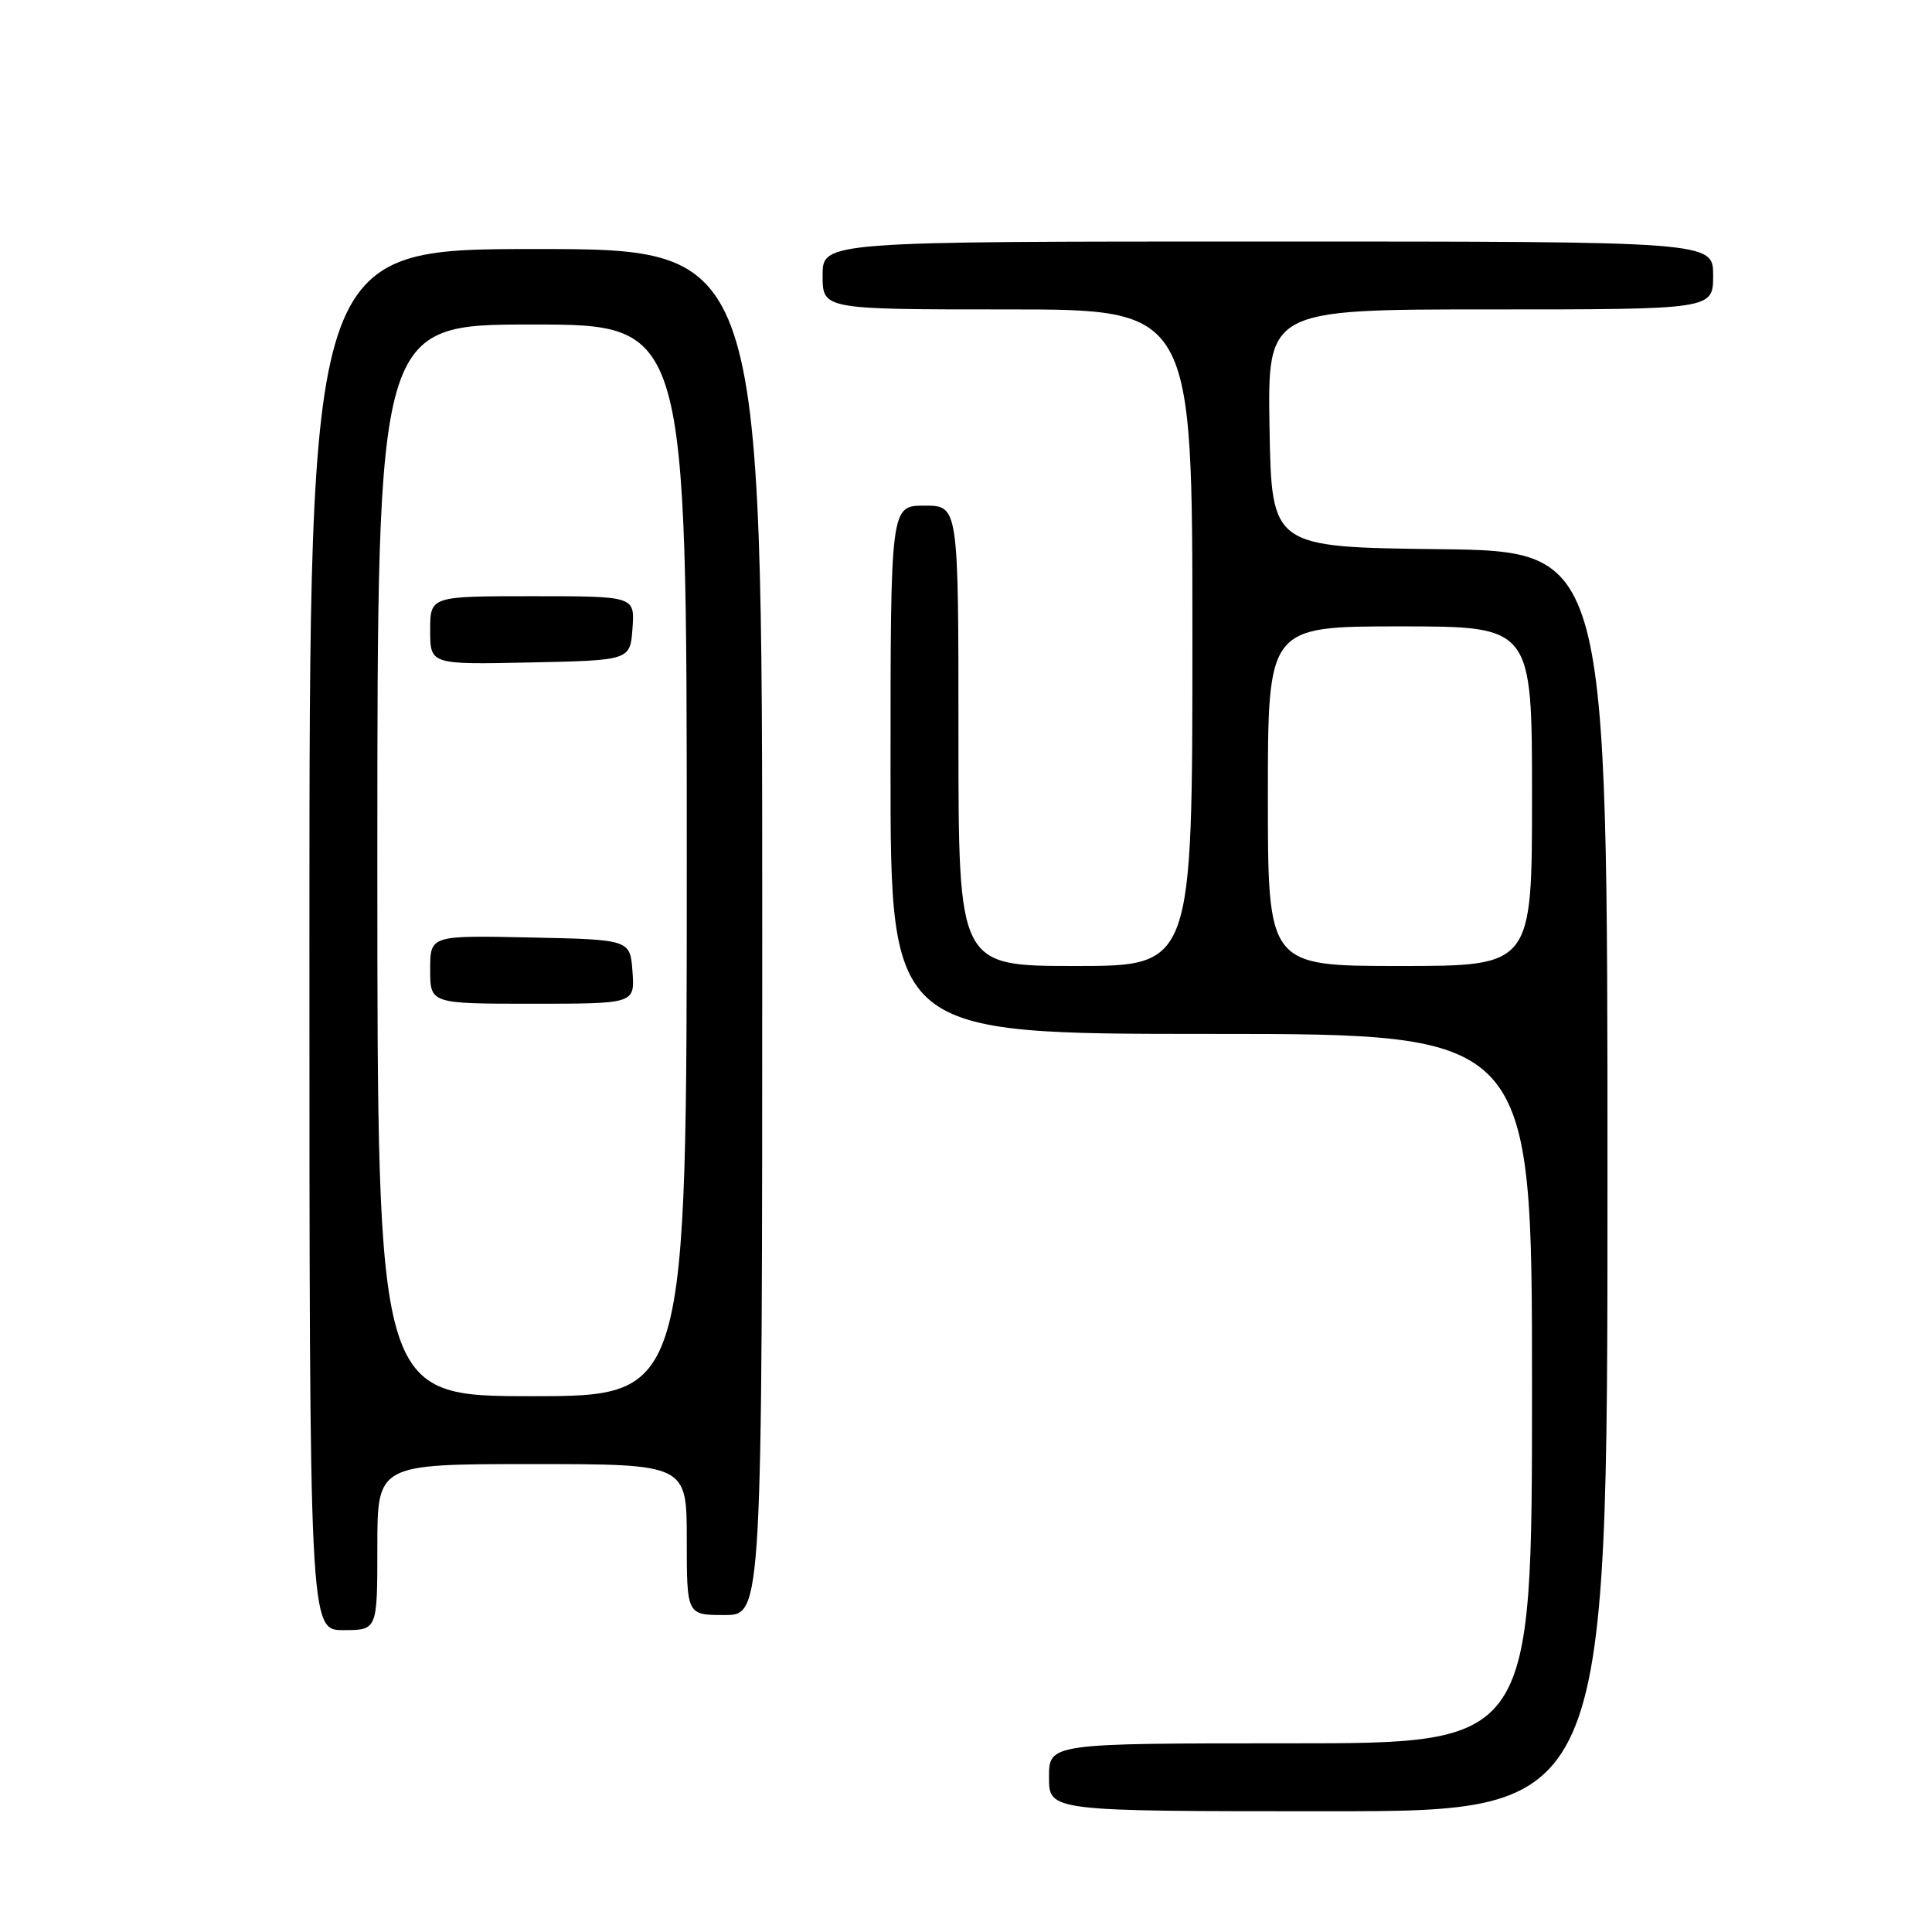 <?xml version="1.0" encoding="UTF-8" standalone="no"?>
<!DOCTYPE svg PUBLIC "-//W3C//DTD SVG 1.1//EN" "http://www.w3.org/Graphics/SVG/1.1/DTD/svg11.dtd" >
<svg xmlns="http://www.w3.org/2000/svg" xmlns:xlink="http://www.w3.org/1999/xlink" version="1.1" viewBox="0 0 256 256">
 <g >
 <path fill="currentColor"
d=" M 213.00 156.52 C 213.00 73.04 213.00 73.04 190.75 72.77 C 168.50 72.50 168.50 72.50 168.22 56.75 C 167.95 41.00 167.95 41.00 197.47 41.00 C 227.00 41.00 227.00 41.00 227.00 36.50 C 227.00 32.00 227.00 32.00 168.00 32.00 C 109.00 32.00 109.00 32.00 109.00 36.50 C 109.00 41.00 109.00 41.00 133.50 41.00 C 158.00 41.00 158.00 41.00 158.00 84.50 C 158.00 128.00 158.00 128.00 142.50 128.00 C 127.00 128.00 127.00 128.00 127.00 97.50 C 127.00 67.00 127.00 67.00 122.50 67.00 C 118.00 67.00 118.00 67.00 118.00 102.00 C 118.00 137.00 118.00 137.00 160.50 137.00 C 203.00 137.00 203.00 137.00 203.00 184.00 C 203.00 231.00 203.00 231.00 171.00 231.00 C 139.00 231.00 139.00 231.00 139.00 235.50 C 139.00 240.00 139.00 240.00 176.00 240.00 C 213.00 240.00 213.00 240.00 213.00 156.52 Z  M 50.00 205.00 C 50.00 194.00 50.00 194.00 70.50 194.00 C 91.00 194.00 91.00 194.00 91.00 204.00 C 91.00 214.00 91.00 214.00 96.00 214.00 C 101.00 214.00 101.00 214.00 101.00 123.50 C 101.00 33.00 101.00 33.00 71.00 33.00 C 41.00 33.00 41.00 33.00 41.00 124.50 C 41.00 216.00 41.00 216.00 45.50 216.00 C 50.00 216.00 50.00 216.00 50.00 205.00 Z  M 168.00 105.50 C 168.00 83.00 168.00 83.00 185.50 83.00 C 203.00 83.00 203.00 83.00 203.00 105.50 C 203.00 128.00 203.00 128.00 185.50 128.00 C 168.00 128.00 168.00 128.00 168.00 105.50 Z  M 50.00 114.00 C 50.00 43.00 50.00 43.00 70.50 43.00 C 91.00 43.00 91.00 43.00 91.00 114.00 C 91.00 185.00 91.00 185.00 70.50 185.00 C 50.00 185.00 50.00 185.00 50.00 114.00 Z  M 83.81 128.75 C 83.50 124.50 83.50 124.50 70.25 124.22 C 57.00 123.94 57.00 123.94 57.00 128.47 C 57.00 133.00 57.00 133.00 70.56 133.00 C 84.11 133.00 84.11 133.00 83.81 128.75 Z  M 83.81 83.25 C 84.11 79.00 84.11 79.00 70.56 79.00 C 57.00 79.00 57.00 79.00 57.00 83.53 C 57.00 88.06 57.00 88.06 70.25 87.78 C 83.50 87.50 83.50 87.50 83.81 83.25 Z "/>
</g>
</svg>